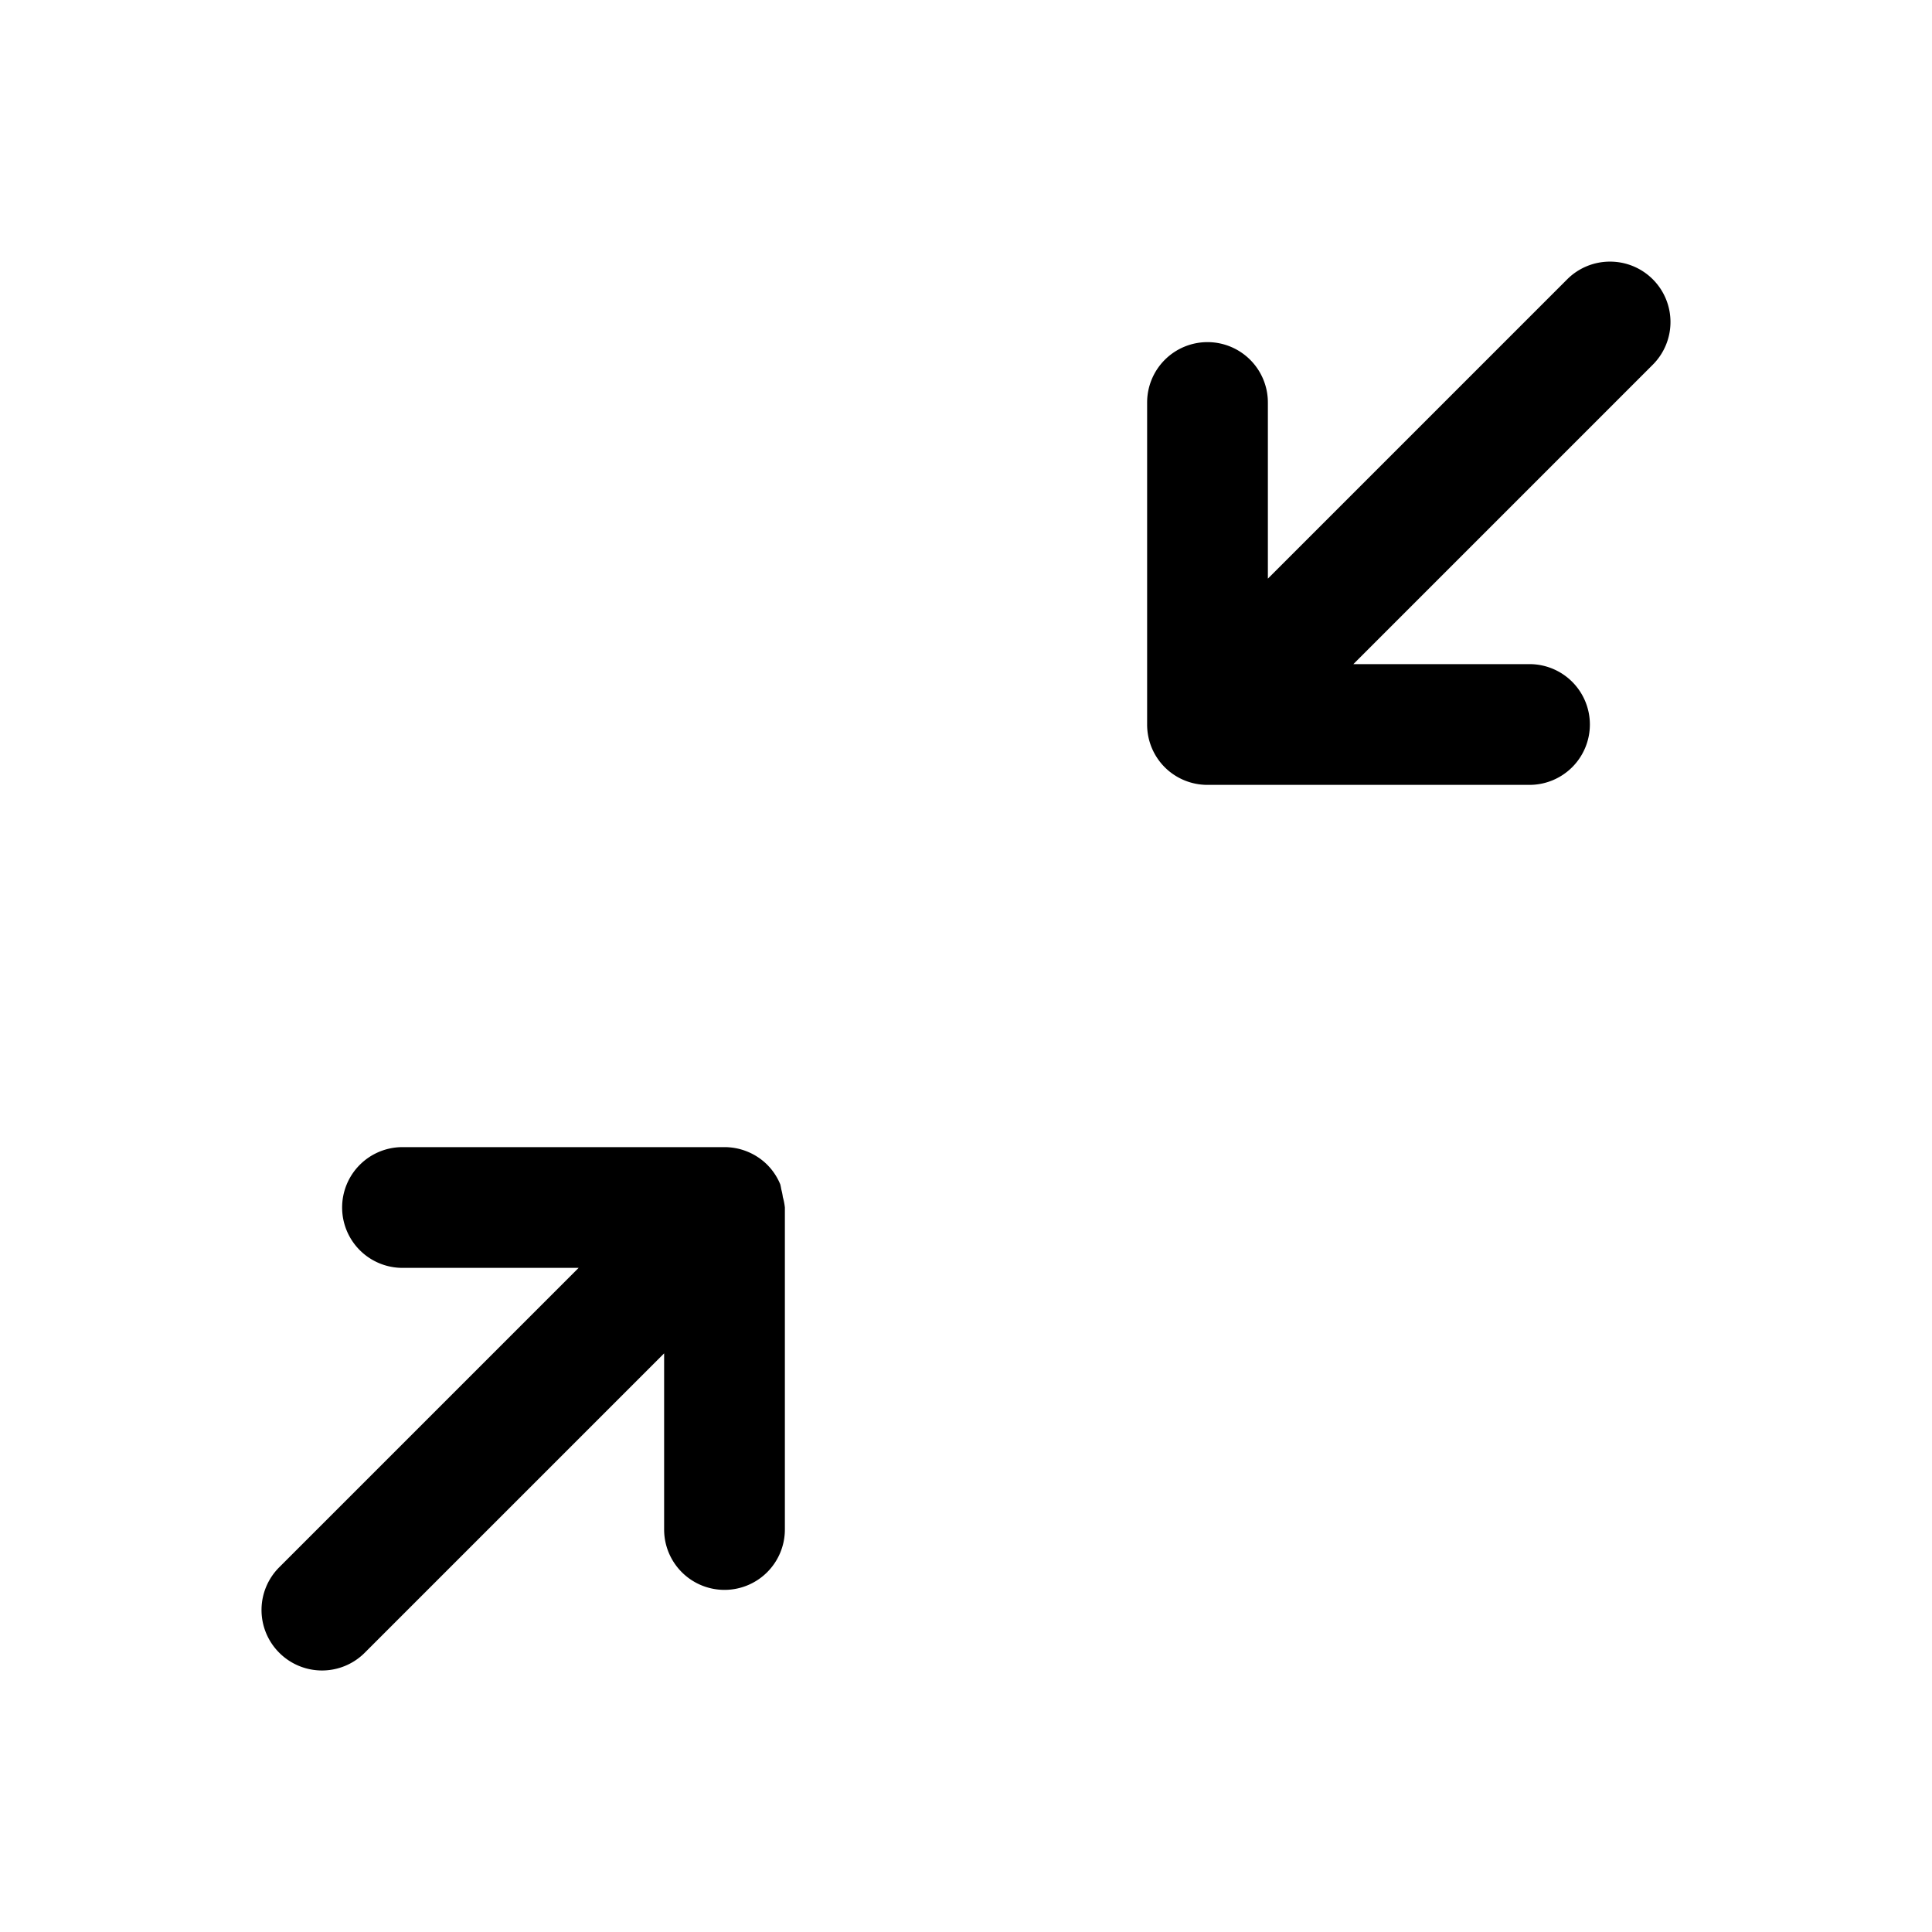 <?xml version="1.0" encoding="UTF-8" standalone="no"?>
<svg
   width="24"
   height="24"
   stroke-width="1.5"
   viewBox="0 0 24 24"
   fill="none"
   version="1.1"
   id="svg6"
   sodipodi:docname="reduce.svg"
   inkscape:version="1.2.1 (9c6d41e410, 2022-07-14)"
   xmlns:inkscape="http://www.inkscape.org/namespaces/inkscape"
   xmlns:sodipodi="http://sodipodi.sourceforge.net/DTD/sodipodi-0.dtd"
   xmlns="http://www.w3.org/2000/svg"
   xmlns:svg="http://www.w3.org/2000/svg">
  <defs
     id="defs10" />
  <sodipodi:namedview
     id="namedview8"
     pagecolor="#ffffff"
     bordercolor="#666666"
     borderopacity="1.0"
     inkscape:showpageshadow="2"
     inkscape:pageopacity="0.0"
     inkscape:pagecheckerboard="0"
     inkscape:deskcolor="#d1d1d1"
     showgrid="false"
     inkscape:zoom="34.541667"
     inkscape:cx="10.364294"
     inkscape:cy="12.014475"
     inkscape:window-width="1920"
     inkscape:window-height="1009"
     inkscape:window-x="1912"
     inkscape:window-y="-8"
     inkscape:window-maximized="1"
     inkscape:current-layer="svg6" />
  <path
     style="color:#000000;fill:currentColor;stroke-linecap:round;stroke-linejoin:round;-inkscape-stroke:none"
     d="M 5,14.25 A 0.75,0.75 0 0 0 4.25,15 0.75,0.75 0 0 0 5,15.75 h 2.188 l -3.719,3.719 a 0.75,0.75 0 0 0 0,1.062 0.75,0.75 0 0 0 1.062,0 L 8.25,16.812 V 19 A 0.75,0.75 0 0 0 9,19.75 0.75,0.75 0 0 0 9.75,19 V 15 A 0.75,0.75 0 0 0 9.725,14.871 0.75,0.75 0 0 0 9.705,14.773 0.75,0.75 0 0 0 9.693,14.713 0.75,0.75 0 0 0 9.531,14.469 0.75,0.75 0 0 0 9.287,14.307 0.75,0.75 0 0 0 9,14.25 Z"
     id="path2" />
  <path
     style="color:#000000;fill:currentColor;stroke-linecap:round;stroke-linejoin:round;-inkscape-stroke:none"
     d="M 20,3.25 A 0.75,0.75 0 0 0 19.469,3.469 L 15.75,7.188 V 5 A 0.75,0.75 0 0 0 15,4.25 0.75,0.75 0 0 0 14.25,5 V 9 A 0.75,0.75 0 0 0 14.469,9.531 0.75,0.75 0 0 0 15,9.75 h 4 A 0.75,0.75 0 0 0 19.75,9 0.75,0.75 0 0 0 19,8.25 h -2.188 l 3.719,-3.719 a 0.75,0.75 0 0 0 0,-1.062 A 0.75,0.75 0 0 0 20,3.25 Z"
     id="path4" />
</svg>
